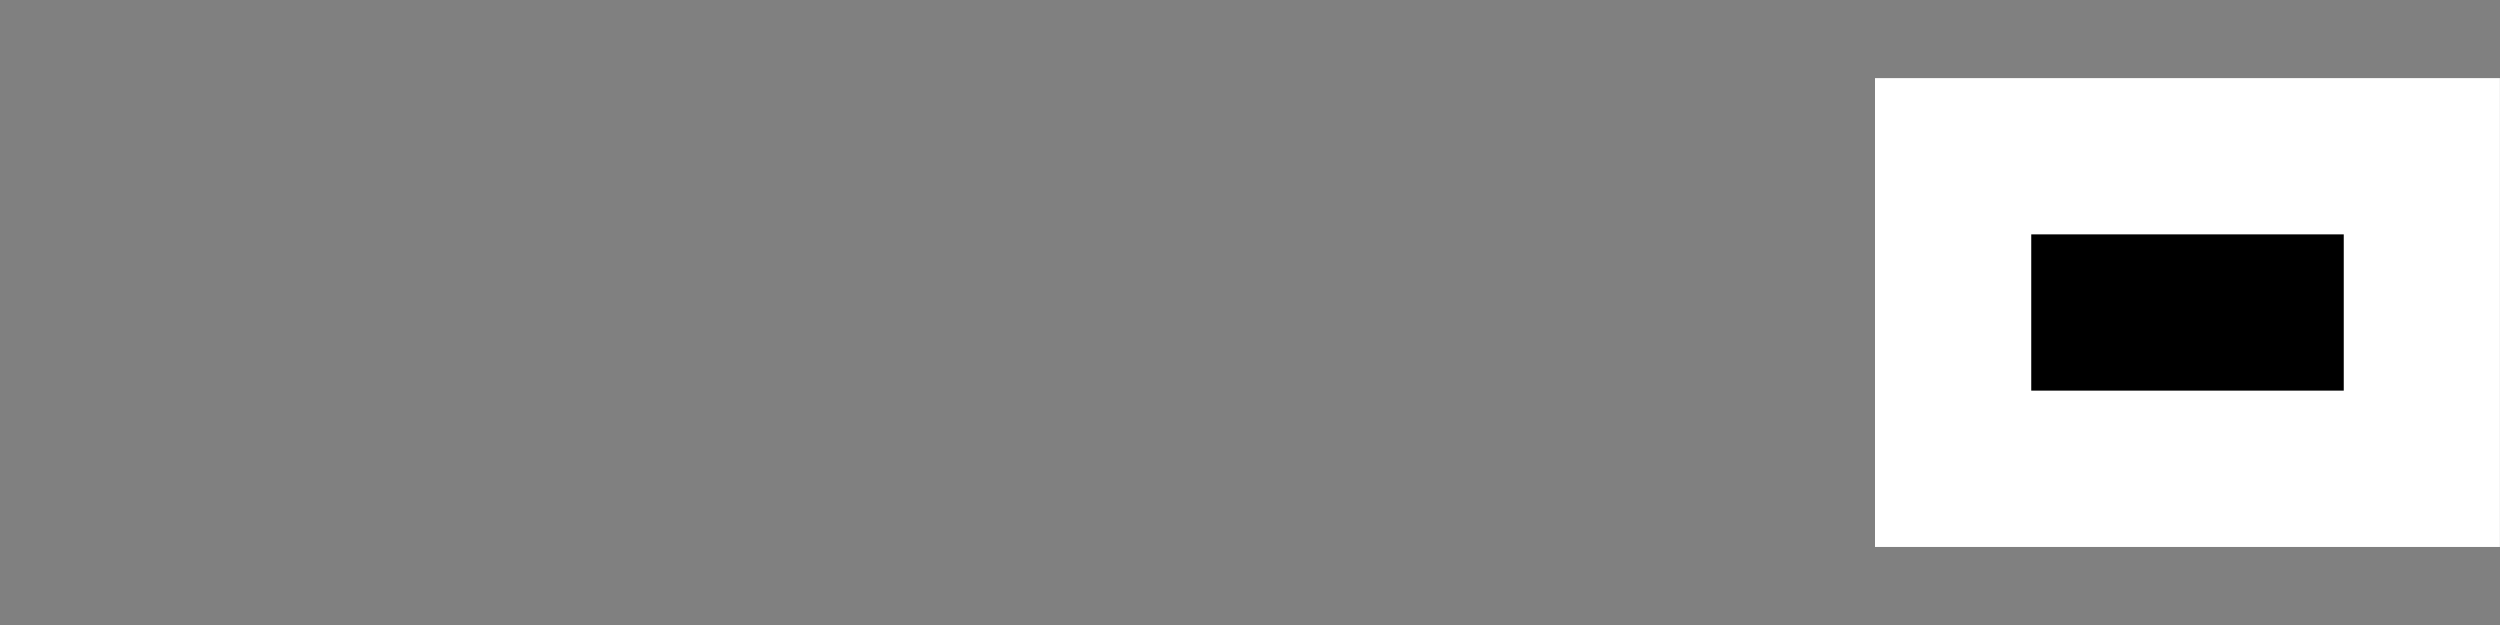 <?xml version="1.0" encoding="UTF-8"?>
<svg xmlns="http://www.w3.org/2000/svg" xmlns:xlink="http://www.w3.org/1999/xlink" contentScriptType="text/ecmascript" width="32" baseProfile="tiny" zoomAndPan="magnify" contentStyleType="text/css" viewBox="0 0 32 8" height="8" preserveAspectRatio="xMidYMid meet" version="1.1">
    <rect x="0" y="0" width="32" height="8" fill="#808080" stroke="none"/>
    <polygon fill="#ffffff" points="31.999,7.001 24,7.001 24,1 31.999,1 "/>
    <rect x="26" width="4" y="3" height="2"/>
    <rect width="32" fill="none" height="8"/>
</svg>
